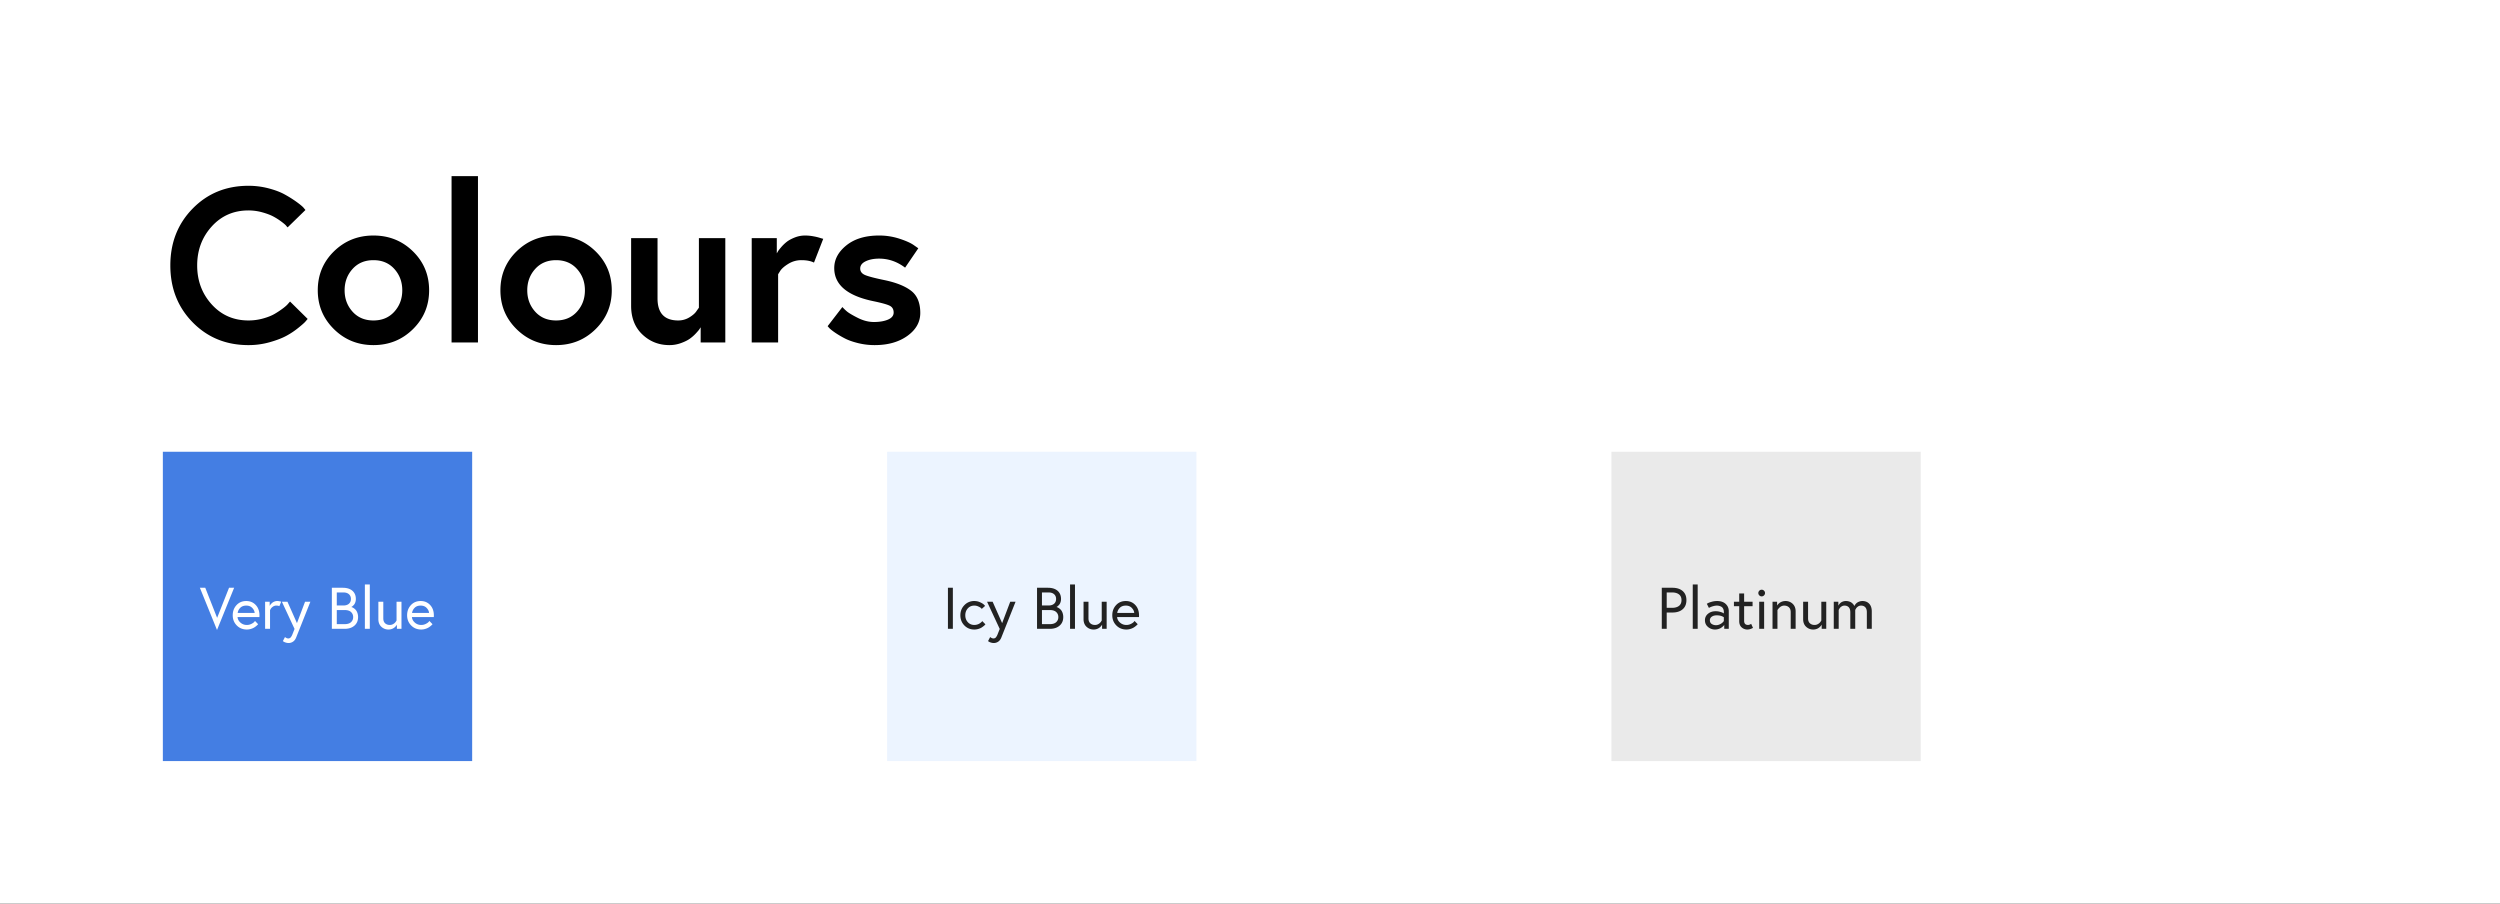 <svg xmlns="http://www.w3.org/2000/svg" xmlns:xlink="http://www.w3.org/1999/xlink" width="6862" height="2480" viewBox="0 0 6862 2480">
  <rect x="0" y="0" width="6862" height="2480" fill="#333333" stroke="none"/>
  <defs>
    <clipPath id="clip-typography_1">
      <rect width="6862" height="2480"/>
    </clipPath>
  </defs>
  <g id="typography_1" data-name="typography – 1" clip-path="url(#clip-typography_1)">
    <rect width="6862" height="2480" fill="#fff"/>
    <path id="Path_38" data-name="Path 38" d="M234.956-60.4a149.811,149.811,0,0,0,40.166-5.436q19.63-5.436,32.314-12.986a245.52,245.52,0,0,0,22.65-15.1q9.966-7.55,14.194-12.986l4.832-5.436,48.32,47.716q-2.416,3.02-6.644,7.852t-19.63,17.214A211.64,211.64,0,0,1,338.24-17.818Q320.724-8.456,292.94-.6a212.2,212.2,0,0,1-57.984,7.852q-91.808,0-153.114-62.514T20.536-211.4q0-93.62,61.306-156.134t153.114-62.514A216.465,216.465,0,0,1,289.92-423.1q26.576,6.946,44.092,16.61a323.242,323.242,0,0,1,31.106,19.328q13.59,9.664,20.234,16.308l6.04,7.248-48.924,47.716q-1.812-1.812-4.53-5.134T324.65-332.2A168.646,168.646,0,0,0,302.6-346.092q-11.476-6.04-29.9-11.174a139.964,139.964,0,0,0-37.75-5.134q-61,0-100.868,44.092T94.224-211.4q0,62.816,39.864,106.908T234.956-60.4ZM469.61-250.056Q514-293.544,578.028-293.544t108.418,43.488q44.394,43.488,44.394,106.908,0,62.816-44.394,106.606T578.028,7.248Q514,7.248,469.61-36.542T425.216-143.148Q425.216-206.568,469.61-250.056Zm51.038,165.5q21.744,24.16,57.38,24.16t57.38-24.16q21.744-24.16,21.744-58.588t-21.744-58.588q-21.744-24.16-57.38-24.16t-57.38,24.16Q498.9-177.576,498.9-143.148T520.648-84.56ZM792.448,0V-456.624h72.48V0ZM970.93-250.056q44.394-43.488,108.418-43.488t108.418,43.488q44.394,43.488,44.394,106.908,0,62.816-44.394,106.606T1079.348,7.248q-64.024,0-108.418-43.79T926.536-143.148Q926.536-206.568,970.93-250.056Zm51.038,165.5q21.744,24.16,57.38,24.16t57.38-24.16q21.744-24.16,21.744-58.588t-21.744-58.588q-21.744-24.16-57.38-24.16t-57.38,24.16q-21.744,24.16-21.744,58.588T1021.968-84.56Zm368.44,91.808q-43.488,0-74.292-29.294t-30.8-78.822V-286.3h72.48v165.5q0,60.4,56.776,60.4a58.105,58.105,0,0,0,31.106-8.758q14.194-8.758,19.63-17.818l6.04-8.456V-286.3h72.48V0h-67.648V-41.676q-1.208,1.812-3.322,5.134t-9.966,11.778a106.1,106.1,0,0,1-16.912,14.8q-9.06,6.342-24.16,11.778A92.023,92.023,0,0,1,1390.408,7.248Zm372.668-300.792a124.556,124.556,0,0,1,23.858,2.416,133.86,133.86,0,0,1,19.026,4.832l6.644,1.812-25.368,65.232q-13.288-6.644-34.428-6.644a67.061,67.061,0,0,0-35.334,9.664q-16.006,9.664-22.65,19.328l-6.04,9.664V0H1616.3V-286.3h68.856v41.676q1.208-1.812,3.02-5.134t9.06-11.778a106.214,106.214,0,0,1,15.4-14.8q8.154-6.342,21.744-11.778A76.53,76.53,0,0,1,1763.076-293.544ZM1824.684-44.7l40.468-52.548a131.006,131.006,0,0,0,11.778,11.476q7.55,6.644,30.2,18.12t44.394,11.476q23.556,0,38.958-6.644t15.4-19.328q0-13.288-10.872-18.724t-45.9-12.684q-106.3-22.348-106.3-90.6,0-35.636,33.522-62.514t89.694-26.878a179.192,179.192,0,0,1,55.87,8.758q26.878,8.758,39.562,17.818l12.08,8.456-36.24,53.152q-32.616-24.764-71.272-24.764-21.744,0-36.844,7.248t-15.1,19.932q0,12.08,13.288,17.818t54.36,14.194q48.32,10.268,72.782,29.6t24.462,60.4q0,37.448-35.334,62.816T1953.94,7.248a189.785,189.785,0,0,1-45.6-5.436q-22.046-5.436-36.542-12.986a262.9,262.9,0,0,1-25.67-15.1q-11.174-7.55-16.61-12.986Z" transform="translate(447 940)"/>
    <rect id="Rectangle_1" data-name="Rectangle 1" width="849" height="849" transform="translate(447 1240)" fill="#447ee3"/>
    <rect id="Rectangle_2" data-name="Rectangle 2" width="849" height="849" transform="translate(2435 1240)" fill="#ecf4ff"/>
    <rect id="Rectangle_3" data-name="Rectangle 3" width="849" height="849" transform="translate(4423 1240)" fill="#eaeaea"/>
    <path id="Path_37" data-name="Path 37" d="M-229.345-112.7-276.357,3.22-323.368-112.7h14.812l32.522,82.593,32.683-82.593Zm33.327,36.386q15.778,0,26,10.948t10.223,28.658q0,2.576-.161,4.347h-60.053q.644,8.694,7.969,15.214a25.6,25.6,0,0,0,17.63,6.521,27.275,27.275,0,0,0,12.075-2.737q5.635-2.737,8.05-5.474l2.254-2.737,8.533,8.855q-.483.644-1.368,1.61a49.1,49.1,0,0,1-3.864,3.462,45.762,45.762,0,0,1-6.279,4.428A40.571,40.571,0,0,1-183.62.322a37,37,0,0,1-10.787,1.61q-16.744,0-27.773-11.27t-11.028-27.853q0-16.583,10.384-27.853T-196.018-76.314Zm-23.667,32.683h46.69q-.483-7.245-6.6-13.685t-16.422-6.44q-10.787,0-16.744,6.36A24.658,24.658,0,0,0-219.685-43.631Zm108.675-32.683a30.089,30.089,0,0,1,5.394.483,31.571,31.571,0,0,1,4.105.966l1.288.483-4.991,12.236q-2.9-1.61-8.533-1.61a15.531,15.531,0,0,0-9.418,3.14,21.609,21.609,0,0,0-6.037,6.2l-1.61,3.22V0h-13.524V-74.382h12.558v11.431a14.317,14.317,0,0,0,.8-1.449,19.851,19.851,0,0,1,2.415-3.22,32.216,32.216,0,0,1,4.105-4.025,22.281,22.281,0,0,1,5.8-3.22A20.4,20.4,0,0,1-111.009-76.314ZM-95.554,33.649l5.8-11.109Q-85.089,26.4-80.9,26.4a8.6,8.6,0,0,0,6.682-2.737,29.782,29.782,0,0,0,4.91-8.694l5.8-14.651-34.776-74.7H-83l26.082,58.765L-34.7-74.382h14.651Q-57.4,19.642-59.168,23.989q-3.059,7.567-8.613,11.27a21.21,21.21,0,0,1-11.995,3.7,25.531,25.531,0,0,1-7.969-1.288A25.057,25.057,0,0,1-93.622,35.1ZM38.881,0V-112.7H68.505q17.227,0,26.726,8.211t9.5,22.54a27.1,27.1,0,0,1-1.69,9.74,20.21,20.21,0,0,1-4.105,6.923,35.927,35.927,0,0,1-4.267,3.864,8.492,8.492,0,0,1-2.656,1.529,14.969,14.969,0,0,1,2.656.805,25.458,25.458,0,0,1,4.669,2.656,26.985,26.985,0,0,1,5.394,4.83A25.511,25.511,0,0,1,109-43.631,33.6,33.6,0,0,1,110.848-32.2q0,14.651-9.982,23.425T74.14,0ZM74.14-12.88q11.431,0,17.307-5.393A18.041,18.041,0,0,0,97.324-32.2a18.042,18.042,0,0,0-5.877-13.927Q85.571-51.52,74.14-51.52H52.405v38.64Zm-21.735-51.2H70.759q9.5,0,14.973-4.83t5.474-13.041q0-8.211-5.474-13.041T70.759-99.82H52.405ZM129.524,0V-121.716h13.524V0Zm65.044,1.932a27.941,27.941,0,0,1-19.883-7.648q-8.131-7.647-8.131-20.85V-74.382h13.524v45.563q0,9.016,4.991,13.6t12.88,4.589a18.028,18.028,0,0,0,10.223-3.059,19.92,19.92,0,0,0,6.359-6.118l1.932-3.059v-51.52h13.524V0H217.43V-11.431q-.322.483-.886,1.449a24.659,24.659,0,0,1-2.576,3.22,28.578,28.578,0,0,1-4.428,4.025A25.635,25.635,0,0,1,203.1.483,25,25,0,0,1,194.568,1.932Zm88.067-78.246q15.778,0,26,10.948T318.86-36.708q0,2.576-.161,4.347H258.646q.644,8.694,7.969,15.214a25.6,25.6,0,0,0,17.63,6.521,27.275,27.275,0,0,0,12.075-2.737q5.635-2.737,8.05-5.474l2.254-2.737,8.533,8.855q-.483.644-1.368,1.61a49.093,49.093,0,0,1-3.864,3.462,45.764,45.764,0,0,1-6.279,4.428A40.571,40.571,0,0,1,295.032.322a37,37,0,0,1-10.787,1.61q-16.744,0-27.772-11.27T245.444-37.191q0-16.583,10.384-27.853T282.635-76.314ZM258.968-43.631h46.69q-.483-7.245-6.6-13.685t-16.422-6.44q-10.787,0-16.744,6.36A24.658,24.658,0,0,0,258.968-43.631Z" transform="translate(872 1726)" fill="#fff"/>
    <path id="Path_36" data-name="Path 36" d="M-257.117,0V-112.7h13.524V0Zm94.185-21.252,8.694,8.855q-.483.644-1.288,1.61a32.778,32.778,0,0,1-3.784,3.381,53.723,53.723,0,0,1-6.2,4.347A36.569,36.569,0,0,1-173.96.4a37.967,37.967,0,0,1-10.706,1.53q-16.422,0-27.37-11.27t-10.948-27.853q0-16.422,11.028-27.772a36.53,36.53,0,0,1,27.29-11.351,37.545,37.545,0,0,1,15.778,3.381q7.406,3.381,10.626,6.6l3.22,3.381-9.177,8.211a31.716,31.716,0,0,0-2.415-2.5q-1.61-1.53-6.923-4.025a25.83,25.83,0,0,0-11.109-2.5q-10.948,0-17.871,7.648t-6.923,18.917q0,11.27,6.923,18.918t17.871,7.648a27.207,27.207,0,0,0,7.809-1.127,24.964,24.964,0,0,0,6.2-2.656,41.929,41.929,0,0,0,4.266-3.059,15.268,15.268,0,0,0,2.656-2.656Zm15.939,54.9,5.8-11.109q4.669,3.864,8.855,3.864a8.6,8.6,0,0,0,6.682-2.737,29.782,29.782,0,0,0,4.91-8.694l5.8-14.651-34.776-74.7h15.295l26.082,58.765,22.218-58.765h14.651q-37.352,94.024-39.123,98.371-3.059,7.567-8.613,11.27a21.21,21.21,0,0,1-11.995,3.7,25.531,25.531,0,0,1-7.969-1.288,25.056,25.056,0,0,1-5.876-2.576ZM-12.558,0V-112.7H17.066q17.227,0,26.726,8.211t9.5,22.54a27.1,27.1,0,0,1-1.69,9.74A20.21,20.21,0,0,1,47.5-65.286a35.927,35.927,0,0,1-4.267,3.864,8.492,8.492,0,0,1-2.656,1.529,14.969,14.969,0,0,1,2.656.805A25.458,25.458,0,0,1,47.9-56.431a26.985,26.985,0,0,1,5.394,4.83,25.511,25.511,0,0,1,4.267,7.969A33.6,33.6,0,0,1,59.409-32.2q0,14.651-9.982,23.425T22.7,0ZM22.7-12.88q11.431,0,17.307-5.393A18.041,18.041,0,0,0,45.885-32.2a18.041,18.041,0,0,0-5.877-13.927Q34.132-51.52,22.7-51.52H.966v38.64ZM.966-64.078H19.32q9.5,0,14.973-4.83t5.474-13.041q0-8.211-5.474-13.041T19.32-99.82H.966ZM78.085,0V-121.716H91.609V0Zm65.044,1.932a27.941,27.941,0,0,1-19.883-7.648q-8.131-7.647-8.131-20.85V-74.382h13.524v45.563q0,9.016,4.991,13.6t12.88,4.589a18.028,18.028,0,0,0,10.223-3.059,19.92,19.92,0,0,0,6.359-6.118l1.932-3.059v-51.52h13.524V0H165.991V-11.431q-.322.483-.886,1.449a24.659,24.659,0,0,1-2.576,3.22A28.578,28.578,0,0,1,158.1-2.737a25.635,25.635,0,0,1-6.44,3.22A25,25,0,0,1,143.129,1.932ZM231.2-76.314q15.778,0,26,10.948t10.224,28.658q0,2.576-.161,4.347H207.207q.644,8.694,7.969,15.214a25.6,25.6,0,0,0,17.63,6.521,27.275,27.275,0,0,0,12.075-2.737q5.635-2.737,8.05-5.474l2.254-2.737,8.533,8.855q-.483.644-1.369,1.61a49.1,49.1,0,0,1-3.864,3.462,45.763,45.763,0,0,1-6.279,4.428A40.571,40.571,0,0,1,243.593.322a37,37,0,0,1-10.787,1.61q-16.744,0-27.773-11.27T194.005-37.191q0-16.583,10.384-27.853T231.2-76.314ZM207.529-43.631h46.69q-.483-7.245-6.6-13.685T231.2-63.756q-10.787,0-16.744,6.36A24.658,24.658,0,0,0,207.529-43.631Z" transform="translate(2859 1726)" fill="#222"/>
    <path id="Path_35" data-name="Path 35" d="M-286.741,0V-112.7H-257.6q17.871,0,28.175,8.936t10.3,25.035q0,16.1-10.3,25.035T-257.6-44.758h-15.617V0Zm13.524-57.638H-258.4q11.914,0,18.837-5.313t6.923-15.778q0-10.465-6.923-15.778T-258.4-99.82h-14.812ZM-201.733,0V-121.716h13.524V0Zm66.493-76.314q15.456,0,23.909,8.05a25.739,25.739,0,0,1,8.453,19.32V0h-12.4V-10.787q-.322.483-.966,1.368A25.734,25.734,0,0,1-119.3-6.36,38.374,38.374,0,0,1-124.372-2.5,29.685,29.685,0,0,1-131.456.564a30.63,30.63,0,0,1-9.1,1.368,29.325,29.325,0,0,1-19.24-7q-8.453-7-8.453-18.435a22.19,22.19,0,0,1,8.372-17.79q8.372-7,21.091-7a43.776,43.776,0,0,1,11.673,1.529,38.579,38.579,0,0,1,8.13,2.979l2.576,1.61v-4.025a19.508,19.508,0,0,0-2.013-9.257,12.134,12.134,0,0,0-5.232-5.394,27.185,27.185,0,0,0-6.037-2.254,24.872,24.872,0,0,0-5.555-.644,37.9,37.9,0,0,0-10.546,1.61,47.716,47.716,0,0,0-8.613,3.22l-3.059,1.449-5.635-11.27q1.288-.8,3.7-2.093a59.3,59.3,0,0,1,9.66-3.381A51.989,51.989,0,0,1-135.24-76.314Zm-2.415,66.332A23.4,23.4,0,0,0-126.546-12.8a27.619,27.619,0,0,0,7.728-5.555l2.415-2.9V-31.717q-7.406-5.313-19.481-5.313-8.533,0-13.685,3.783a11.59,11.59,0,0,0-5.152,9.74q0,6.762,4.991,10.143A21.02,21.02,0,0,0-137.655-9.982Zm48.944-52.164V-74.382h14.49v-22.7H-60.7v22.7h23.184v12.236H-60.7v40.089q0,11.431,10.787,11.431a11.2,11.2,0,0,0,4.025-.805,24.56,24.56,0,0,0,3.22-1.449l1.288-.8,4.991,11.109Q-44.6,1.932-51.842,1.932a22.831,22.831,0,0,1-15.7-5.957q-6.681-5.957-6.681-17.388V-62.146ZM-19.32,0V-74.382H-5.8V0ZM-19-91.77a8.812,8.812,0,0,1-2.737-6.44A8.812,8.812,0,0,1-19-104.65a8.812,8.812,0,0,1,6.44-2.737,8.812,8.812,0,0,1,6.44,2.737,8.812,8.812,0,0,1,2.737,6.44,8.812,8.812,0,0,1-2.737,6.44,8.812,8.812,0,0,1-6.44,2.737A8.812,8.812,0,0,1-19-91.77ZM52.647-76.314a27.941,27.941,0,0,1,19.884,7.647q8.131,7.648,8.131,20.849V0H67.137V-45.563q0-9.016-4.991-13.6t-12.88-4.589a17.02,17.02,0,0,0-6.521,1.288,18.307,18.307,0,0,0-5.232,3.139,40.149,40.149,0,0,0-3.7,3.7,26.3,26.3,0,0,0-2.415,3.14L30.751-51.2V0H17.227V-74.382H29.785v10.465q.322-.483.885-1.369a23.961,23.961,0,0,1,2.576-2.979,26.573,26.573,0,0,1,4.428-3.7,27.98,27.98,0,0,1,6.44-2.979A26.328,26.328,0,0,1,52.647-76.314ZM129.283,1.932A27.941,27.941,0,0,1,109.4-5.716q-8.131-7.647-8.131-20.85V-74.382h13.524v45.563q0,9.016,4.991,13.6t12.88,4.589a18.028,18.028,0,0,0,10.223-3.059,19.92,19.92,0,0,0,6.359-6.118l1.932-3.059v-51.52H164.7V0H152.145V-11.431q-.322.483-.886,1.449a24.659,24.659,0,0,1-2.576,3.22,28.578,28.578,0,0,1-4.428,4.025,25.635,25.635,0,0,1-6.44,3.22A25,25,0,0,1,129.283,1.932Zm134.6-78.246q11.753,0,18.757,7.487t7,21.01V0H276.115V-45.724q0-8.855-4.266-13.443t-11.673-4.589a14.447,14.447,0,0,0-8.936,2.979,17.192,17.192,0,0,0-5.394,6.038l-1.61,2.9V0H230.713V-45.724q0-8.855-4.266-13.443t-11.673-4.589a14.554,14.554,0,0,0-8.855,2.979,16.994,16.994,0,0,0-5.474,6.038l-1.61,2.9V0H185.311V-74.382h12.558v10.948a9.287,9.287,0,0,1,.644-1.369,28.384,28.384,0,0,1,2.254-3.139,22.861,22.861,0,0,1,3.944-3.945,22.068,22.068,0,0,1,5.876-3.059,22.575,22.575,0,0,1,7.889-1.368,29.879,29.879,0,0,1,9.5,1.449,20.861,20.861,0,0,1,6.762,3.462,32.584,32.584,0,0,1,4.105,4.025,11.431,11.431,0,0,1,2.174,3.461l.644,1.449a14.323,14.323,0,0,0,.805-1.449A26.312,26.312,0,0,1,244.8-67.3a22.086,22.086,0,0,1,4.186-4.186,25.731,25.731,0,0,1,6.36-3.3A23.817,23.817,0,0,1,263.879-76.314Z" transform="translate(4848 1726)" fill="#222"/>
  </g>
</svg>
